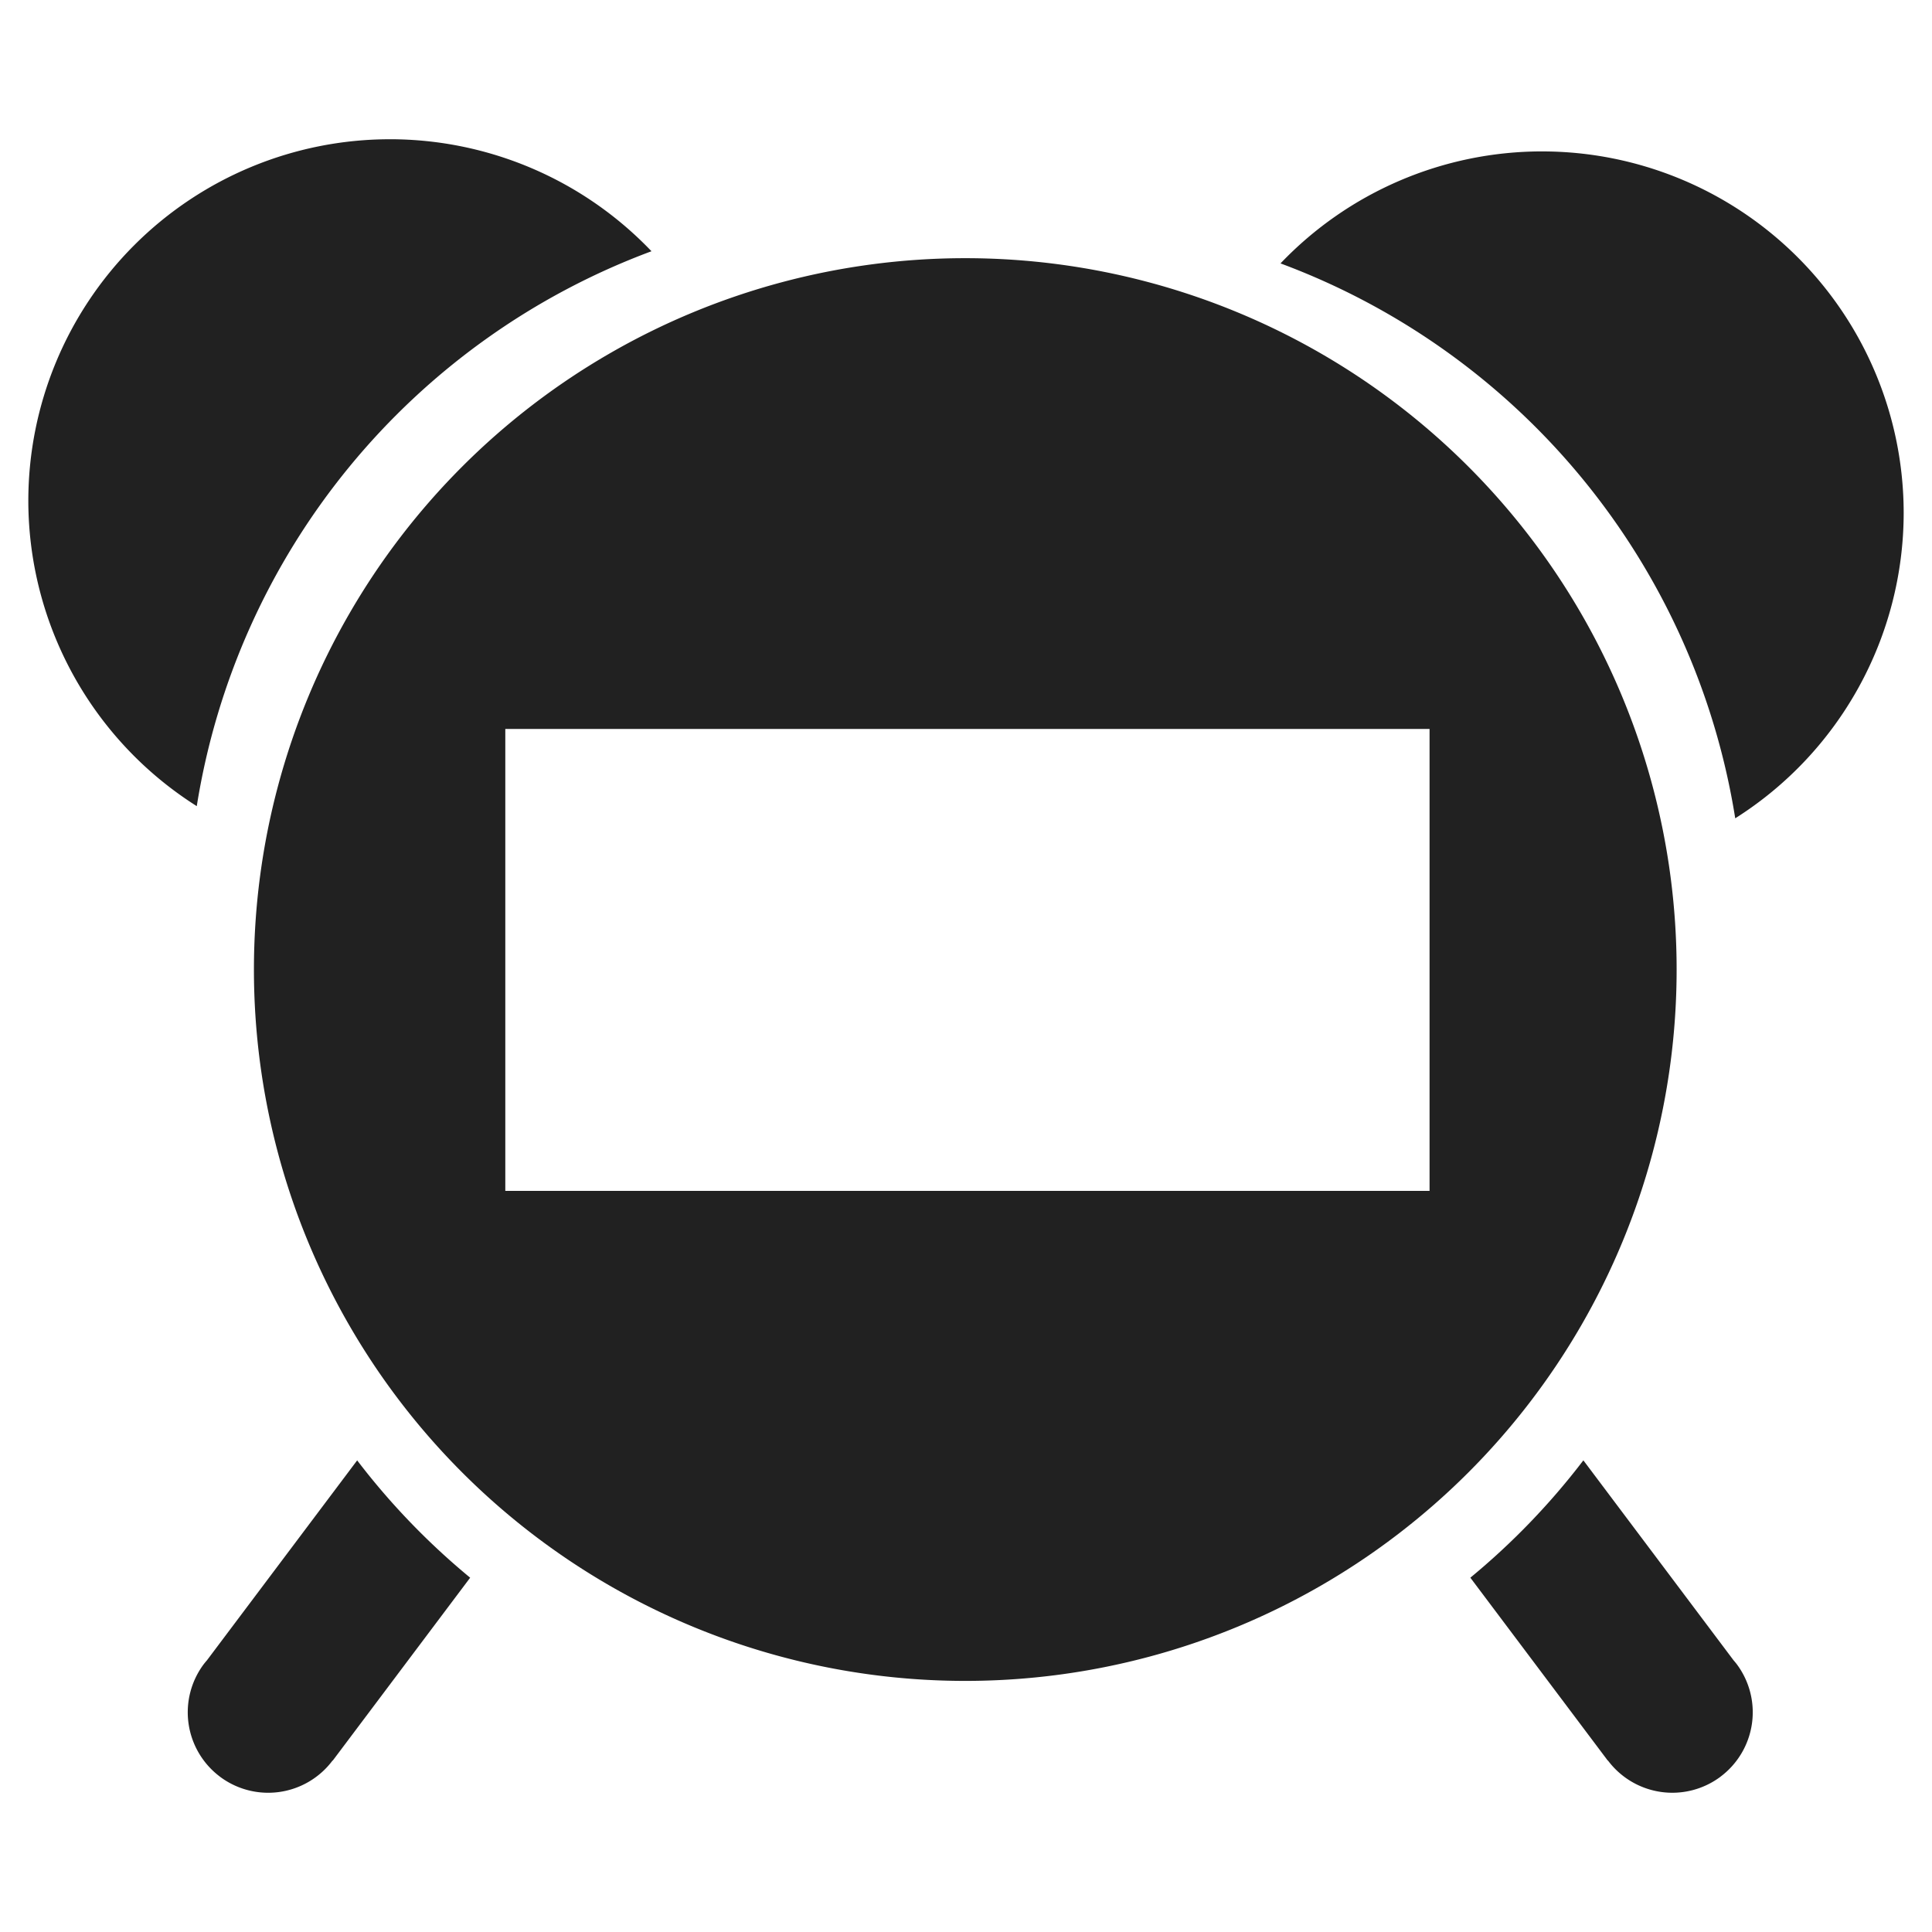 <?xml version="1.0" encoding="UTF-8" standalone="no"?>
<svg
   xmlns:dc="http://purl.org/dc/elements/1.1/"
   xmlns:cc="http://creativecommons.org/ns#"
   xmlns:rdf="http://www.w3.org/1999/02/22-rdf-syntax-ns#"
   xmlns:svg="http://www.w3.org/2000/svg"
   xmlns="http://www.w3.org/2000/svg"
   id="svg8"
   version="1.1"
   viewBox="0 0 148.167 148.167"
   height="560"
   width="560">
  <defs
     id="defs2" />
  <g
     transform="translate(0,-148.833)"
     id="layer1">
    <path
       id="path942"
       style="opacity:1;fill:#212121;fill-opacity:1;stroke:none;stroke-width:8.895;stroke-miterlimit:4;stroke-dasharray:none;stroke-opacity:0.995;paint-order:markers stroke fill"
       d="m 121.43,260.828 a 54.554,54.554 0 0 1 -8.667,8.999 l 10.539,14.028 0.013,-0.01 a 6.167,6.167 0 0 0 0.007,0.013 6.167,6.167 0 0 0 8.635,1.226 v -0.003 a 6.167,6.167 0 0 0 1.226,-8.635 6.167,6.167 0 0 0 -0.23,-0.277 z m -94.037,0 -11.527,15.342 a 6.167,6.167 0 0 0 -0.23,0.277 6.167,6.167 0 0 0 1.226,8.635 v 0.003 a 6.167,6.167 0 0 0 8.635,-1.226 6.167,6.167 0 0 0 0.008,-0.013 l 0.013,0.01 10.539,-14.028 a 54.554,54.554 0 0 1 -8.667,-8.999 z m 46.635,-92.195 a 54.554,54.554 0 0 0 -54.554,54.554 54.554,54.554 0 0 0 54.554,54.556 54.554,54.554 0 0 0 54.554,-54.556 54.554,54.554 0 0 0 -54.554,-54.554 z m -35.276,36.104 h 70.882 v 35.425 H 38.752 Z m 79.505,-44.293 a 27.737,27.737 0 0 0 -20.053,8.59 54.554,54.554 0 0 1 34.873,42.556 27.737,27.737 0 0 0 12.918,-23.408 27.737,27.737 0 0 0 -27.737,-27.737 z m -88.348,-0.932 a 27.737,27.737 0 0 0 -27.737,27.737 27.737,27.737 0 0 0 12.918,23.408 54.554,54.554 0 0 1 34.873,-42.556 27.737,27.737 0 0 0 -20.053,-8.59 z" />
  </g>
</svg>
